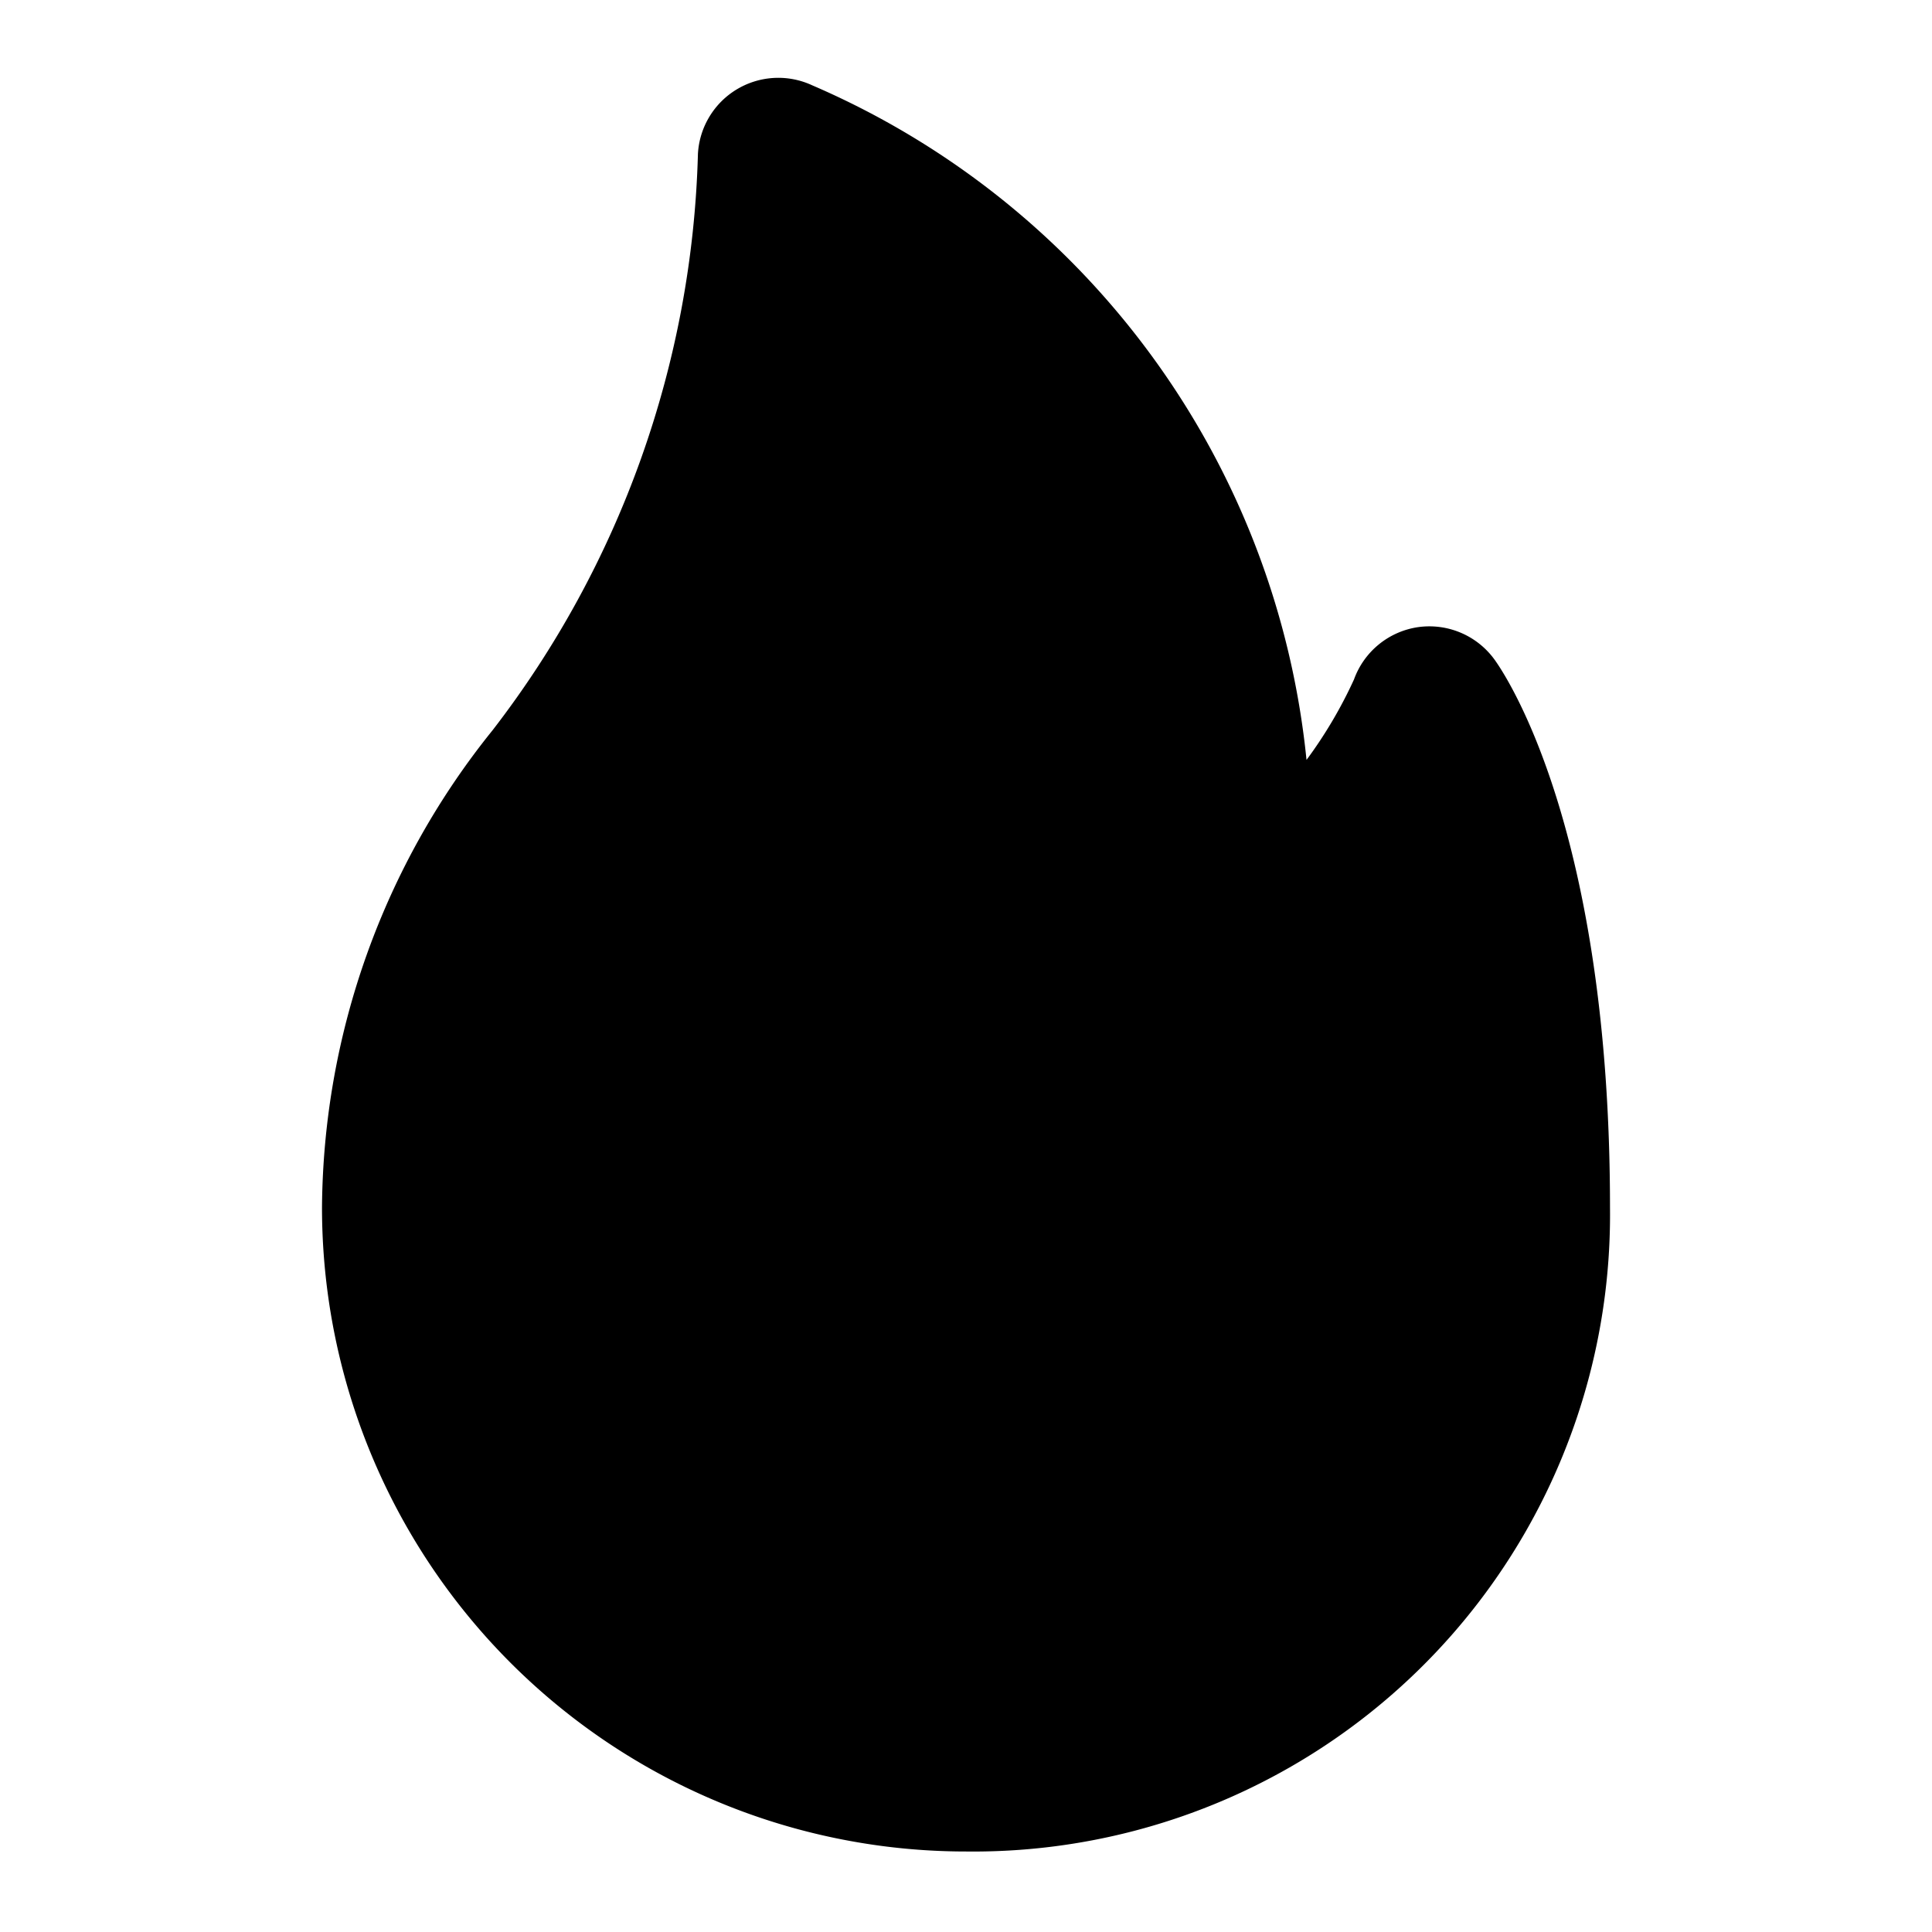 <?xml version="1.0" ?>
<svg viewBox="0 0 24 24" xmlns="http://www.w3.org/2000/svg"><g id="Glyph"><path d="M18.57,8.2a1,1,0,0,0-.95-.41,1,1,0,0,0-.8.65,5.57,5.57,0,0,1-.59,1,10.24,10.24,0,0,0-6.14-8.38,1,1,0,0,0-1.42.85A12.25,12.25,0,0,1,6.12,9.07,9.55,9.55,0,0,0,4,15a8,8,0,0,0,8,8,7.91,7.91,0,0,0,8-8C20,10.33,18.72,8.41,18.57,8.2Z"/></g>
</svg>